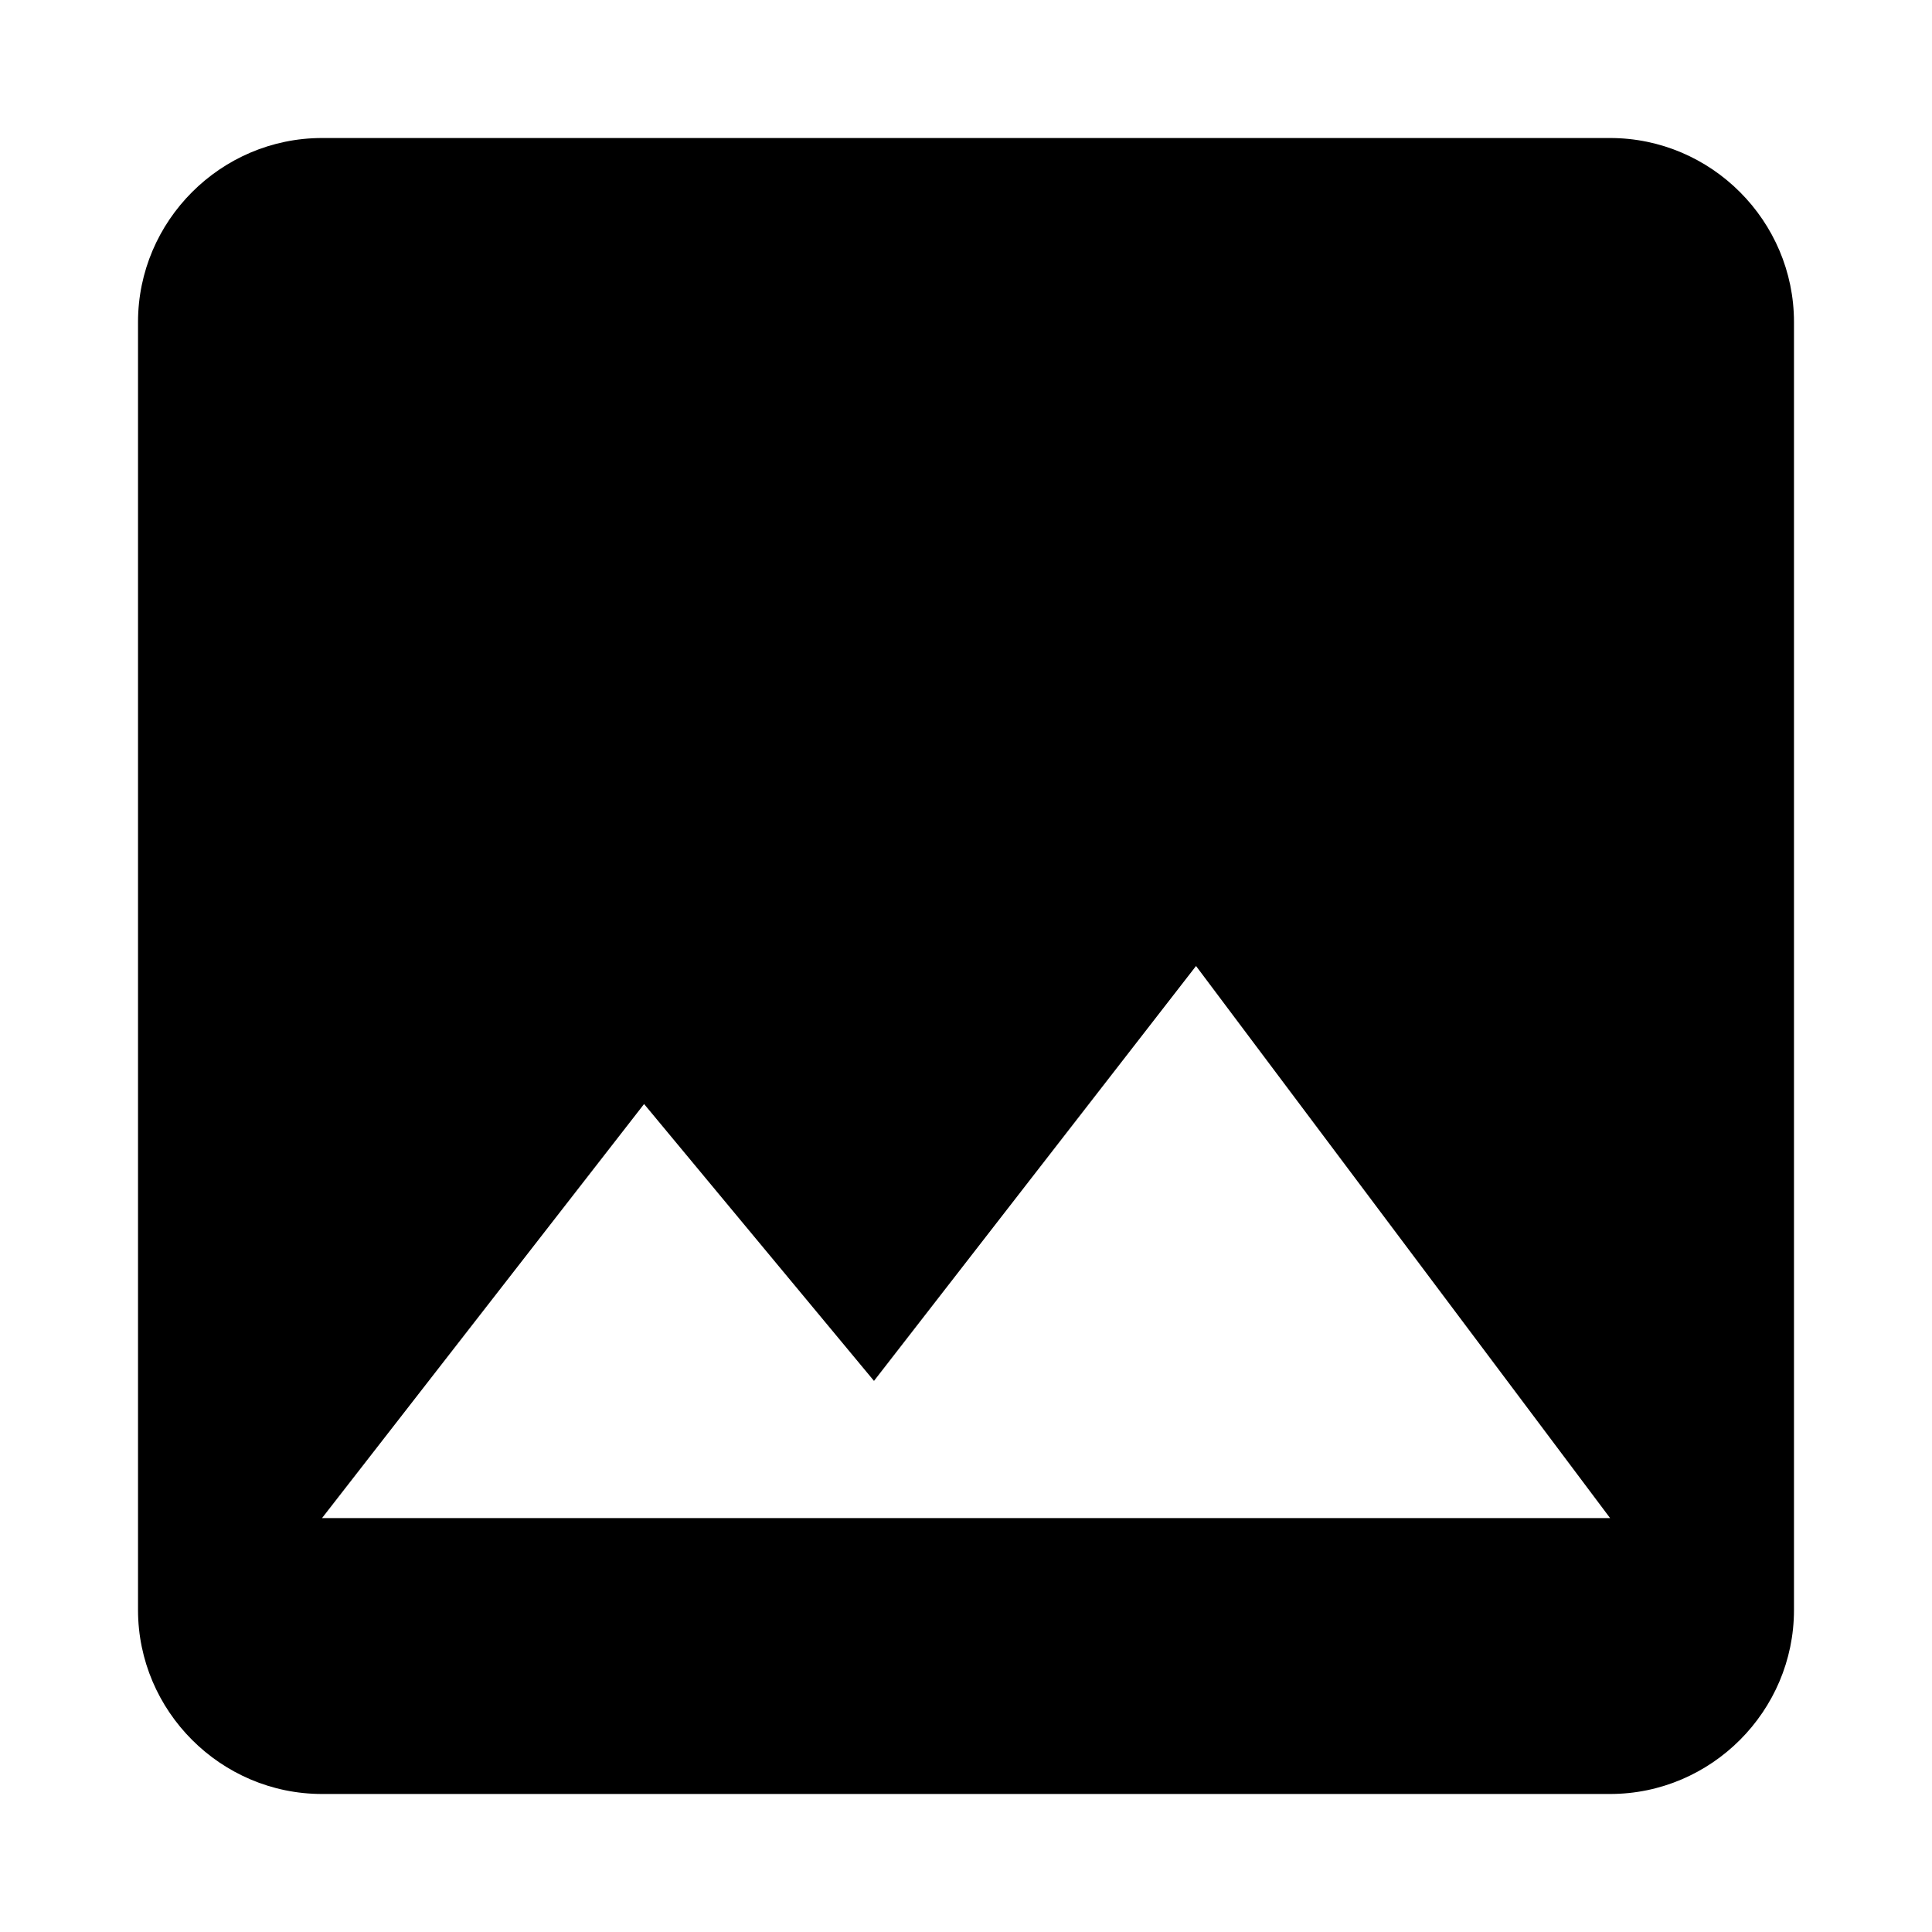 <svg width="16" height="16" viewBox="0 0 16 16" fill="none" xmlns="http://www.w3.org/2000/svg">
<path d="M14.857 13.333V2.667C14.857 1.829 14.172 1.143 13.334 1.143H2.667C1.829 1.143 1.143 1.829 1.143 2.667V13.333C1.143 14.171 1.829 14.857 2.667 14.857H13.334C14.172 14.857 14.857 14.171 14.857 13.333ZM5.334 9.143L7.238 11.436L9.905 8L13.334 12.572H2.667L5.334 9.143Z" fill="black"/>
</svg>
